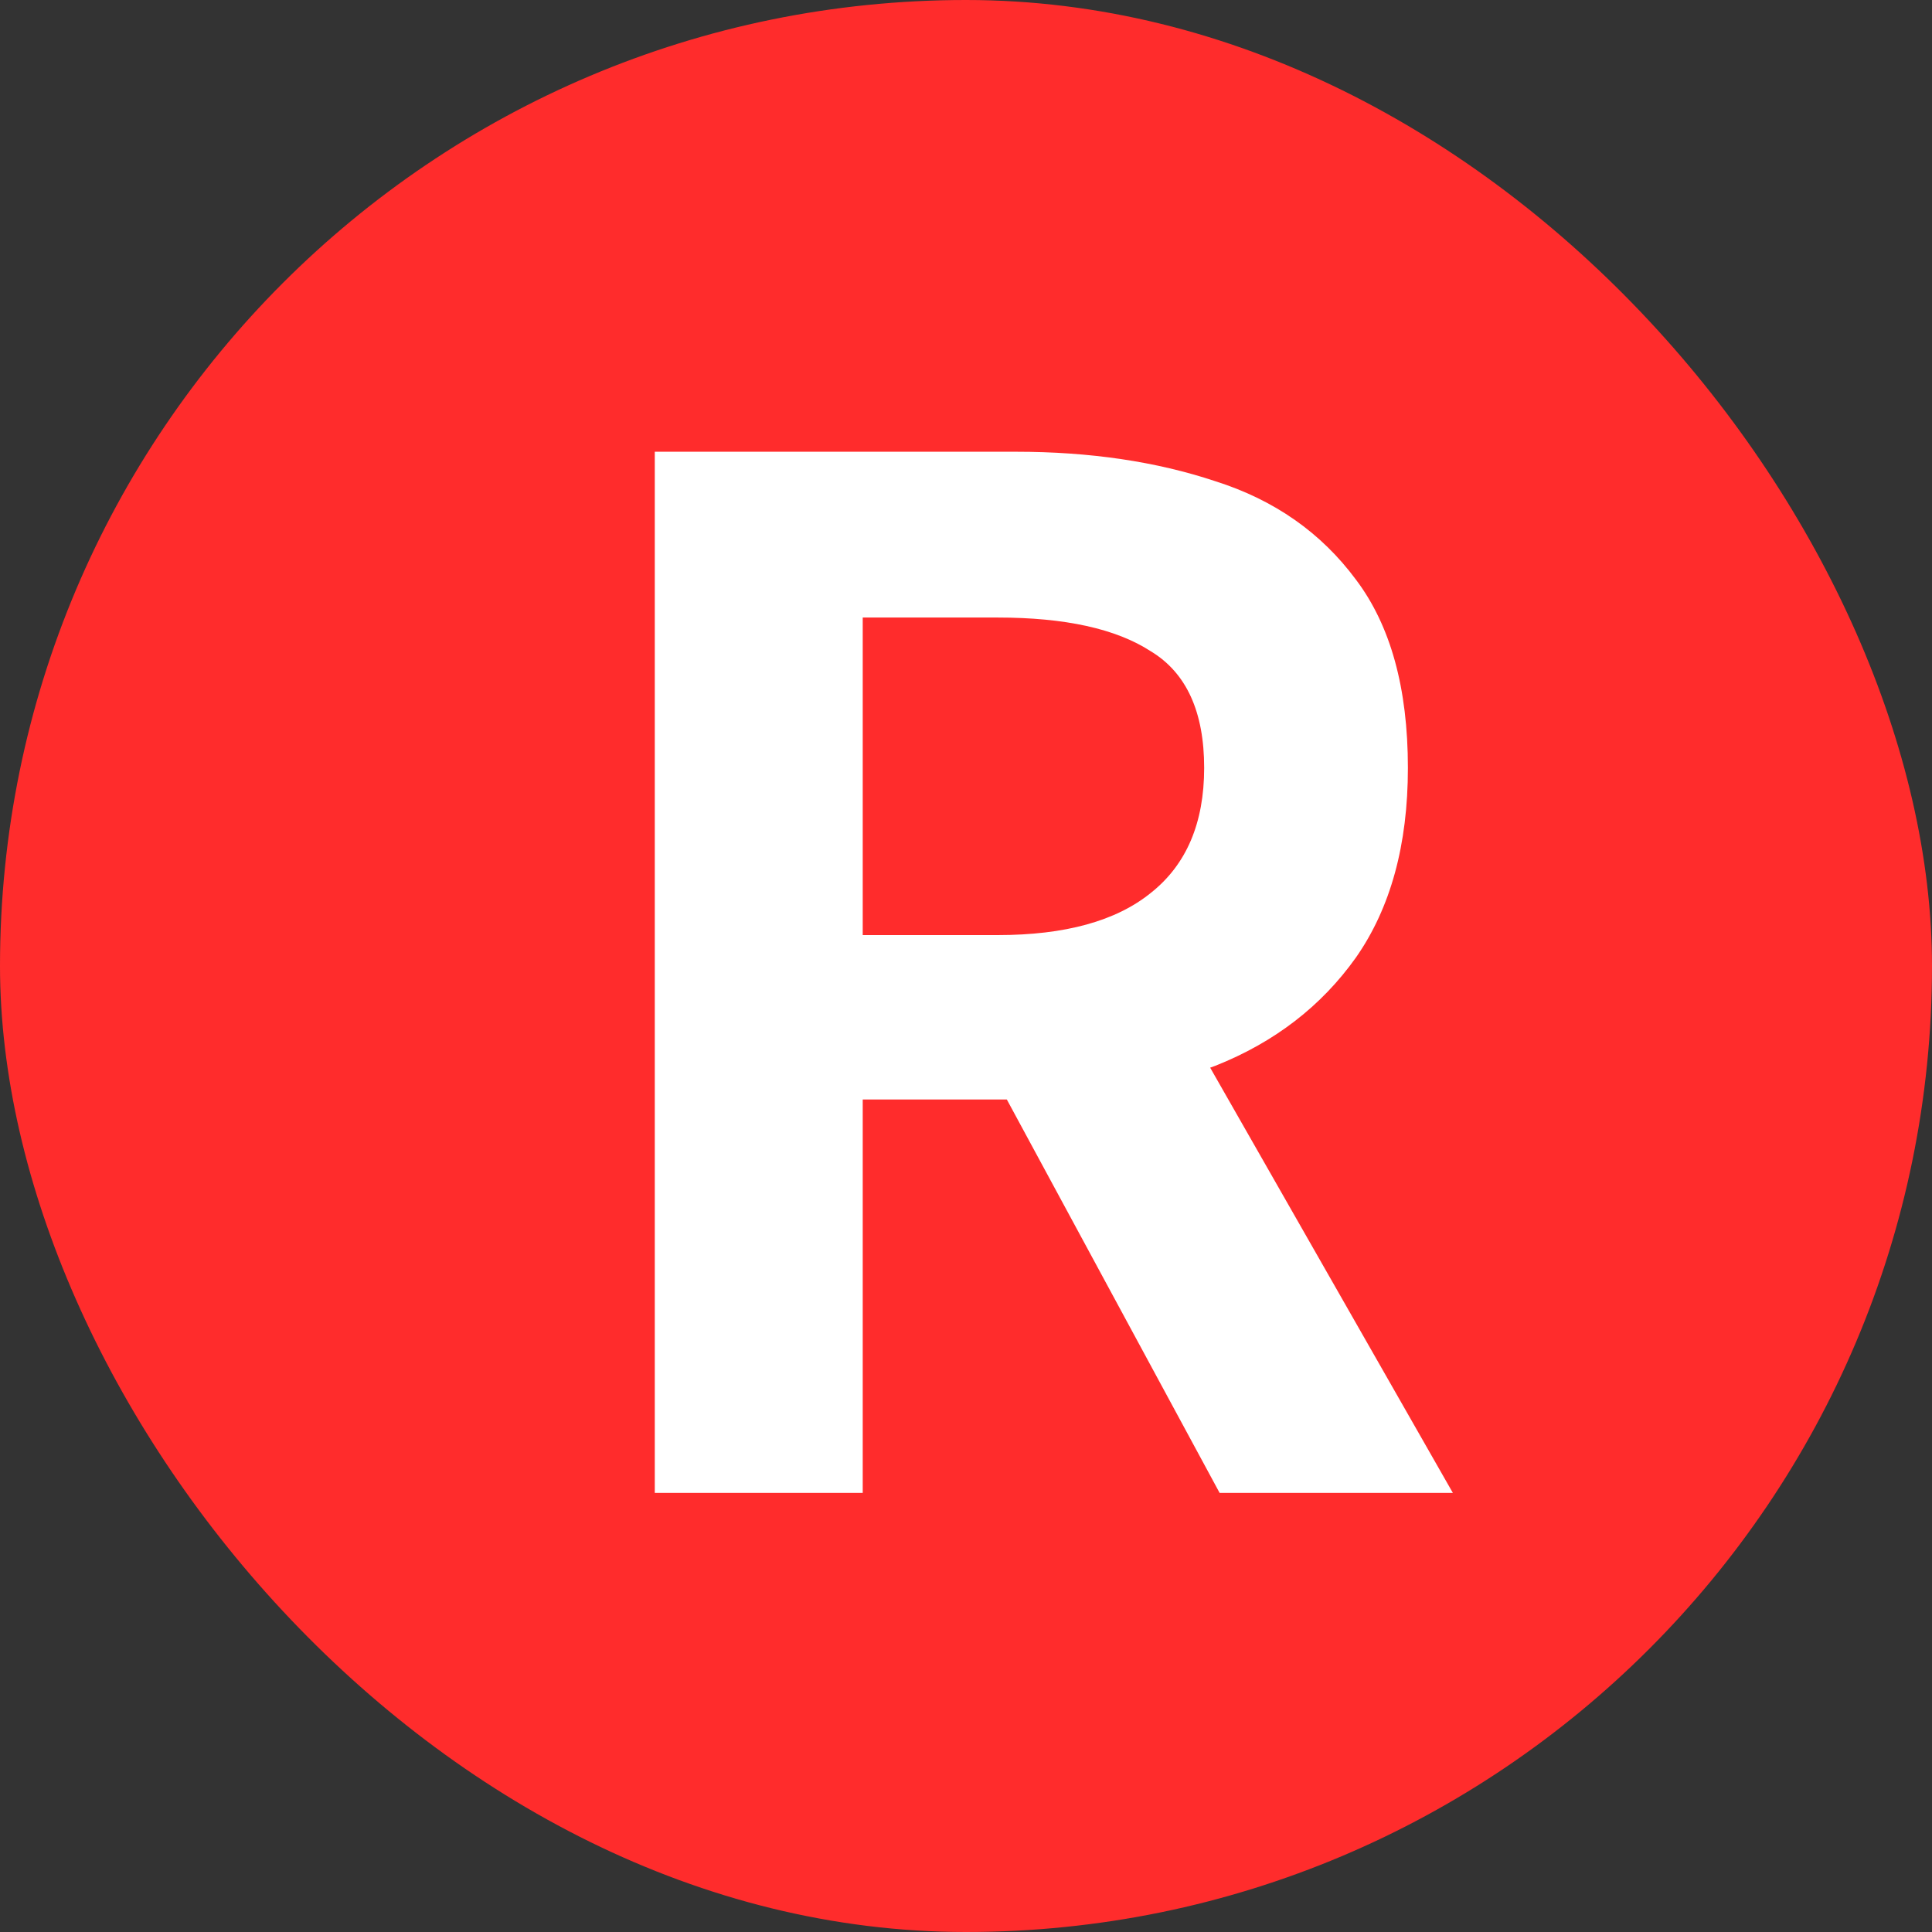 <svg width="22" height="22" viewBox="0 0 22 22" fill="none" xmlns="http://www.w3.org/2000/svg">
<rect x="0" y="0" width="22" height="22" fill="#333333" stroke="none"/>
<rect width="22" height="22" rx="11" fill="#FF2C2C"/>
<path d="M7.456 17V5.144H11.568C12.411 5.144 13.168 5.256 13.84 5.48C14.512 5.693 15.045 6.067 15.44 6.6C15.835 7.123 16.032 7.837 16.032 8.744C16.032 9.619 15.835 10.339 15.44 10.904C15.045 11.459 14.512 11.869 13.84 12.136C13.168 12.392 12.411 12.52 11.568 12.52H9.824V17H7.456ZM9.824 10.648H11.36C12.128 10.648 12.709 10.488 13.104 10.168C13.509 9.848 13.712 9.373 13.712 8.744C13.712 8.104 13.509 7.661 13.104 7.416C12.709 7.16 12.128 7.032 11.36 7.032H9.824V10.648ZM13.888 17L11.136 11.912L12.8 10.44L16.544 17H13.888Z" fill="white"/>
</svg>
